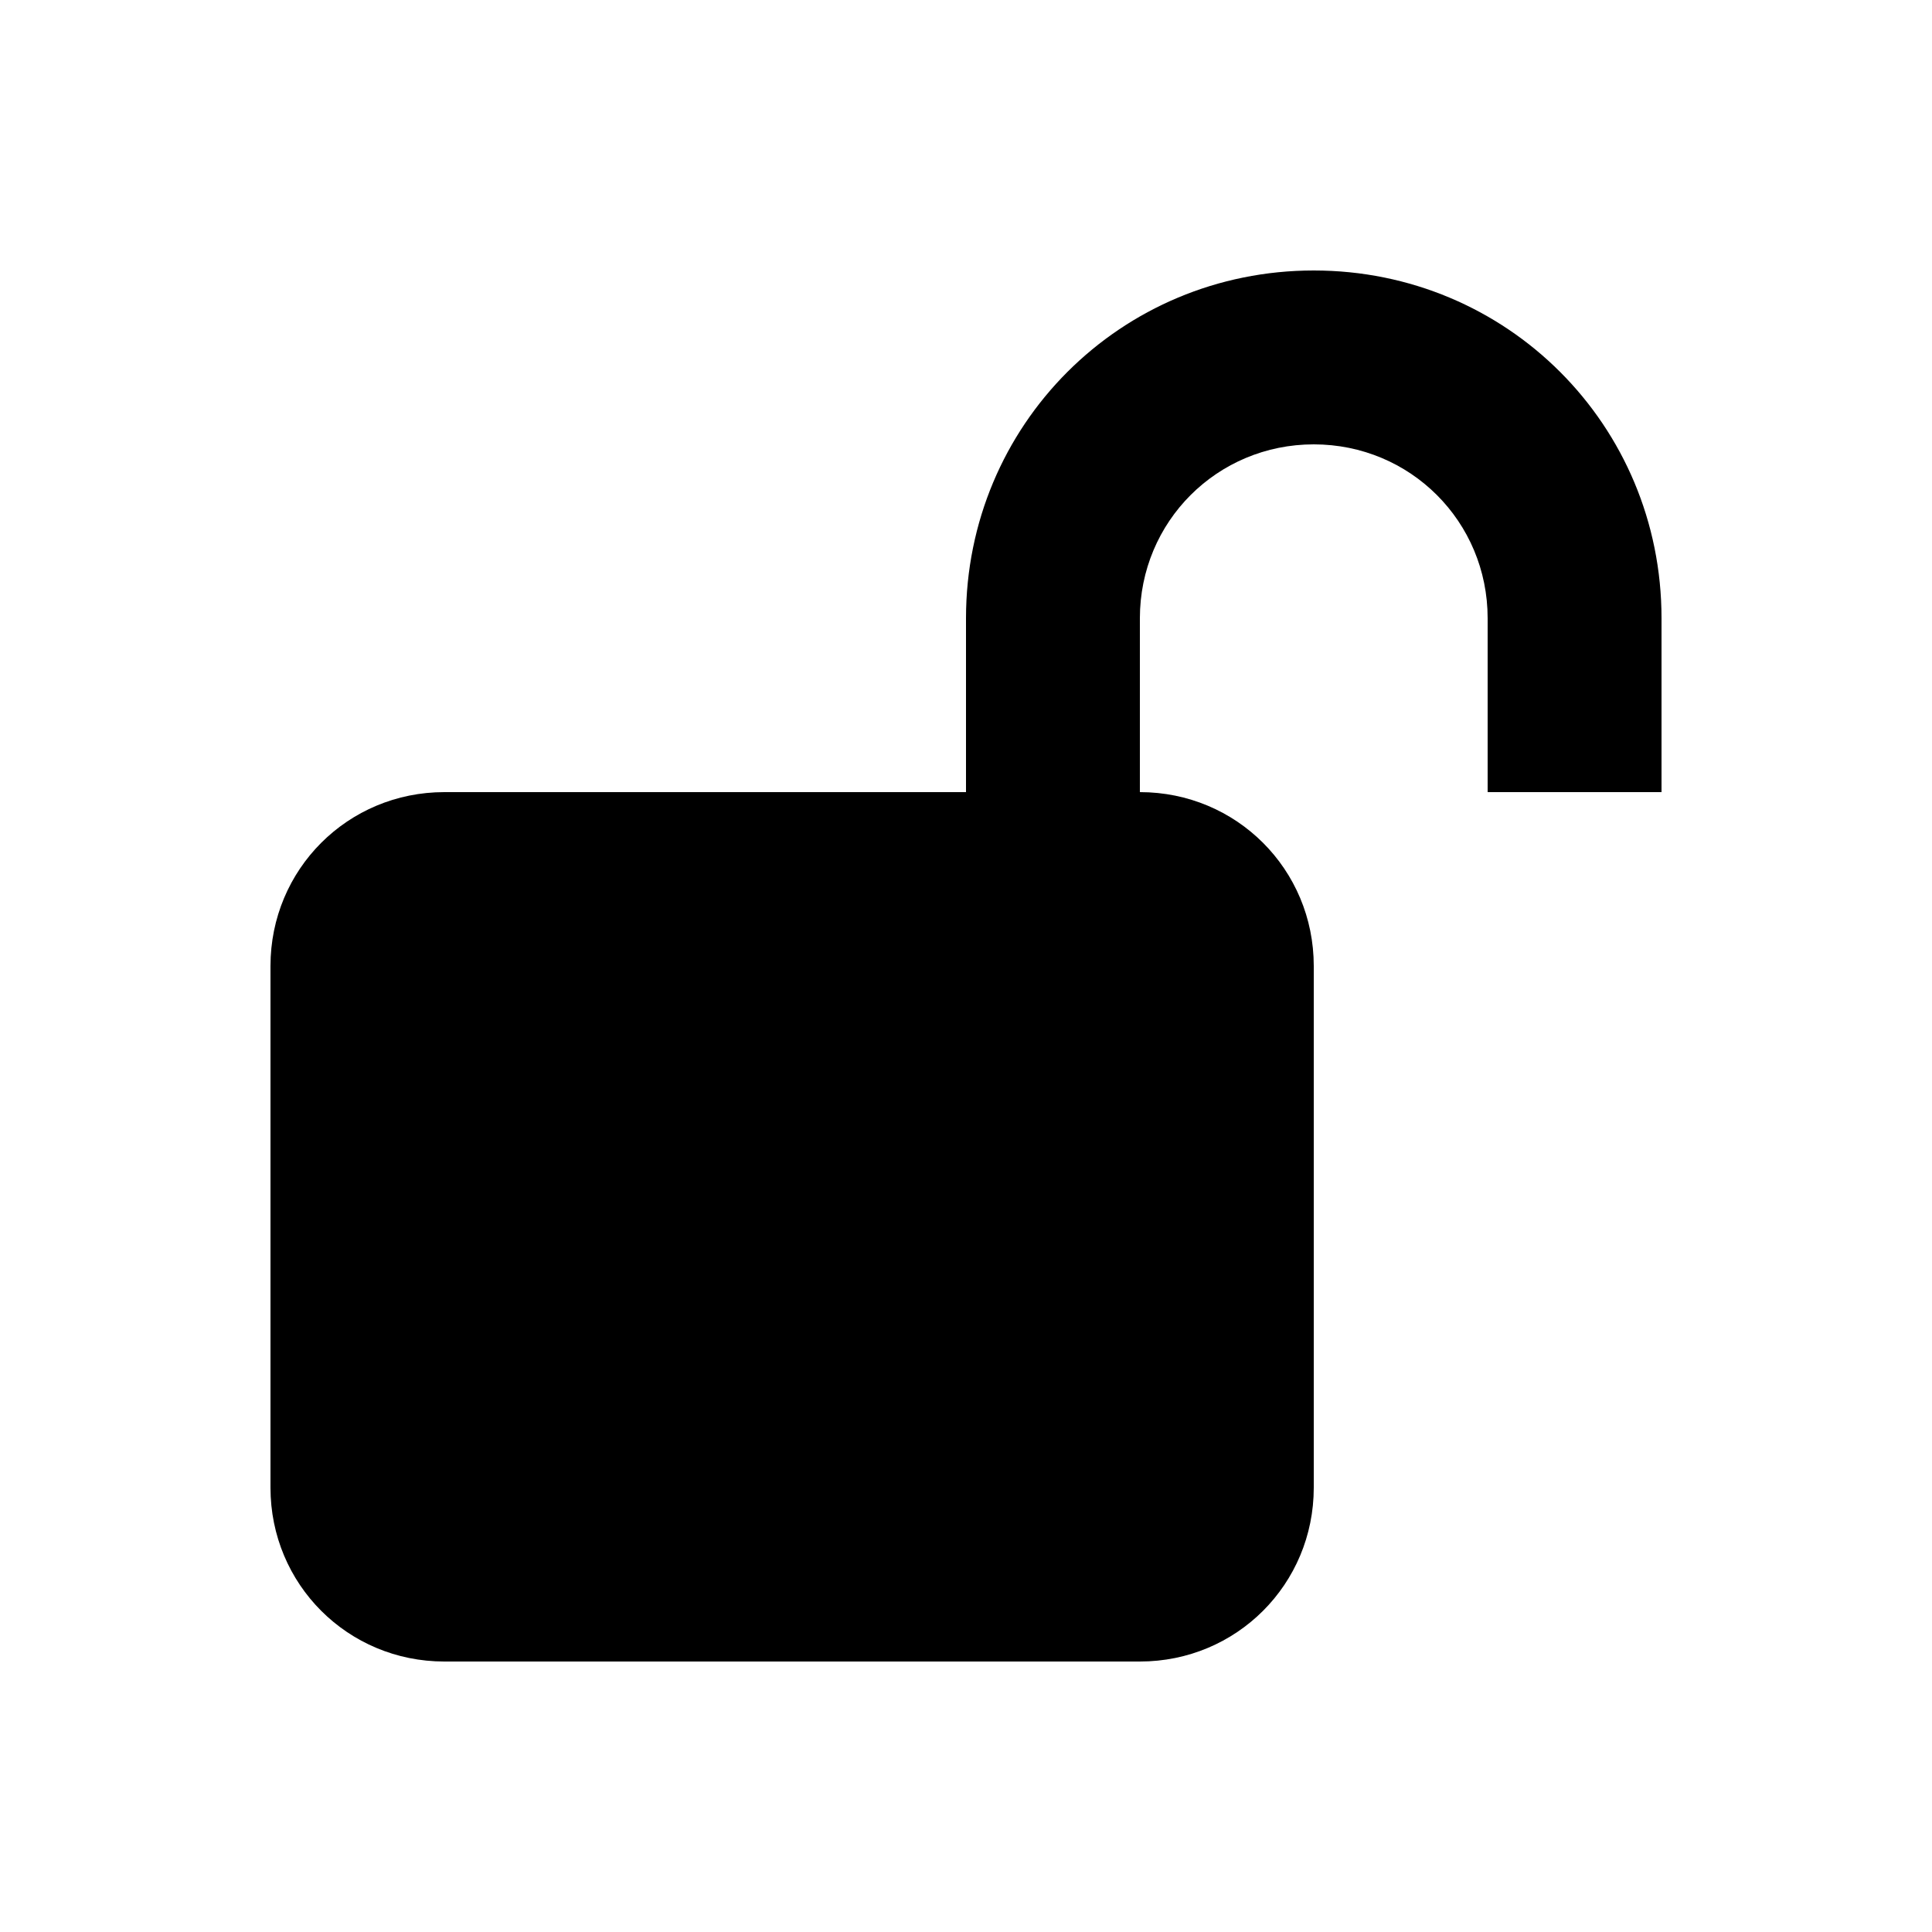 <svg xmlns="http://www.w3.org/2000/svg" viewBox="0 0 100 100"><path d="M68 14c-10 0-18 8-18 18v9H23c-5 0-9 4-9 9v27c0 5 4 9 9 9h36c5 0 9-4 9-9V50c0-5-4-9-9-9v-9c0-5 4-9 9-9s9 4 9 9v9h9v-9c0-10-8-18-18-18z"/></svg>